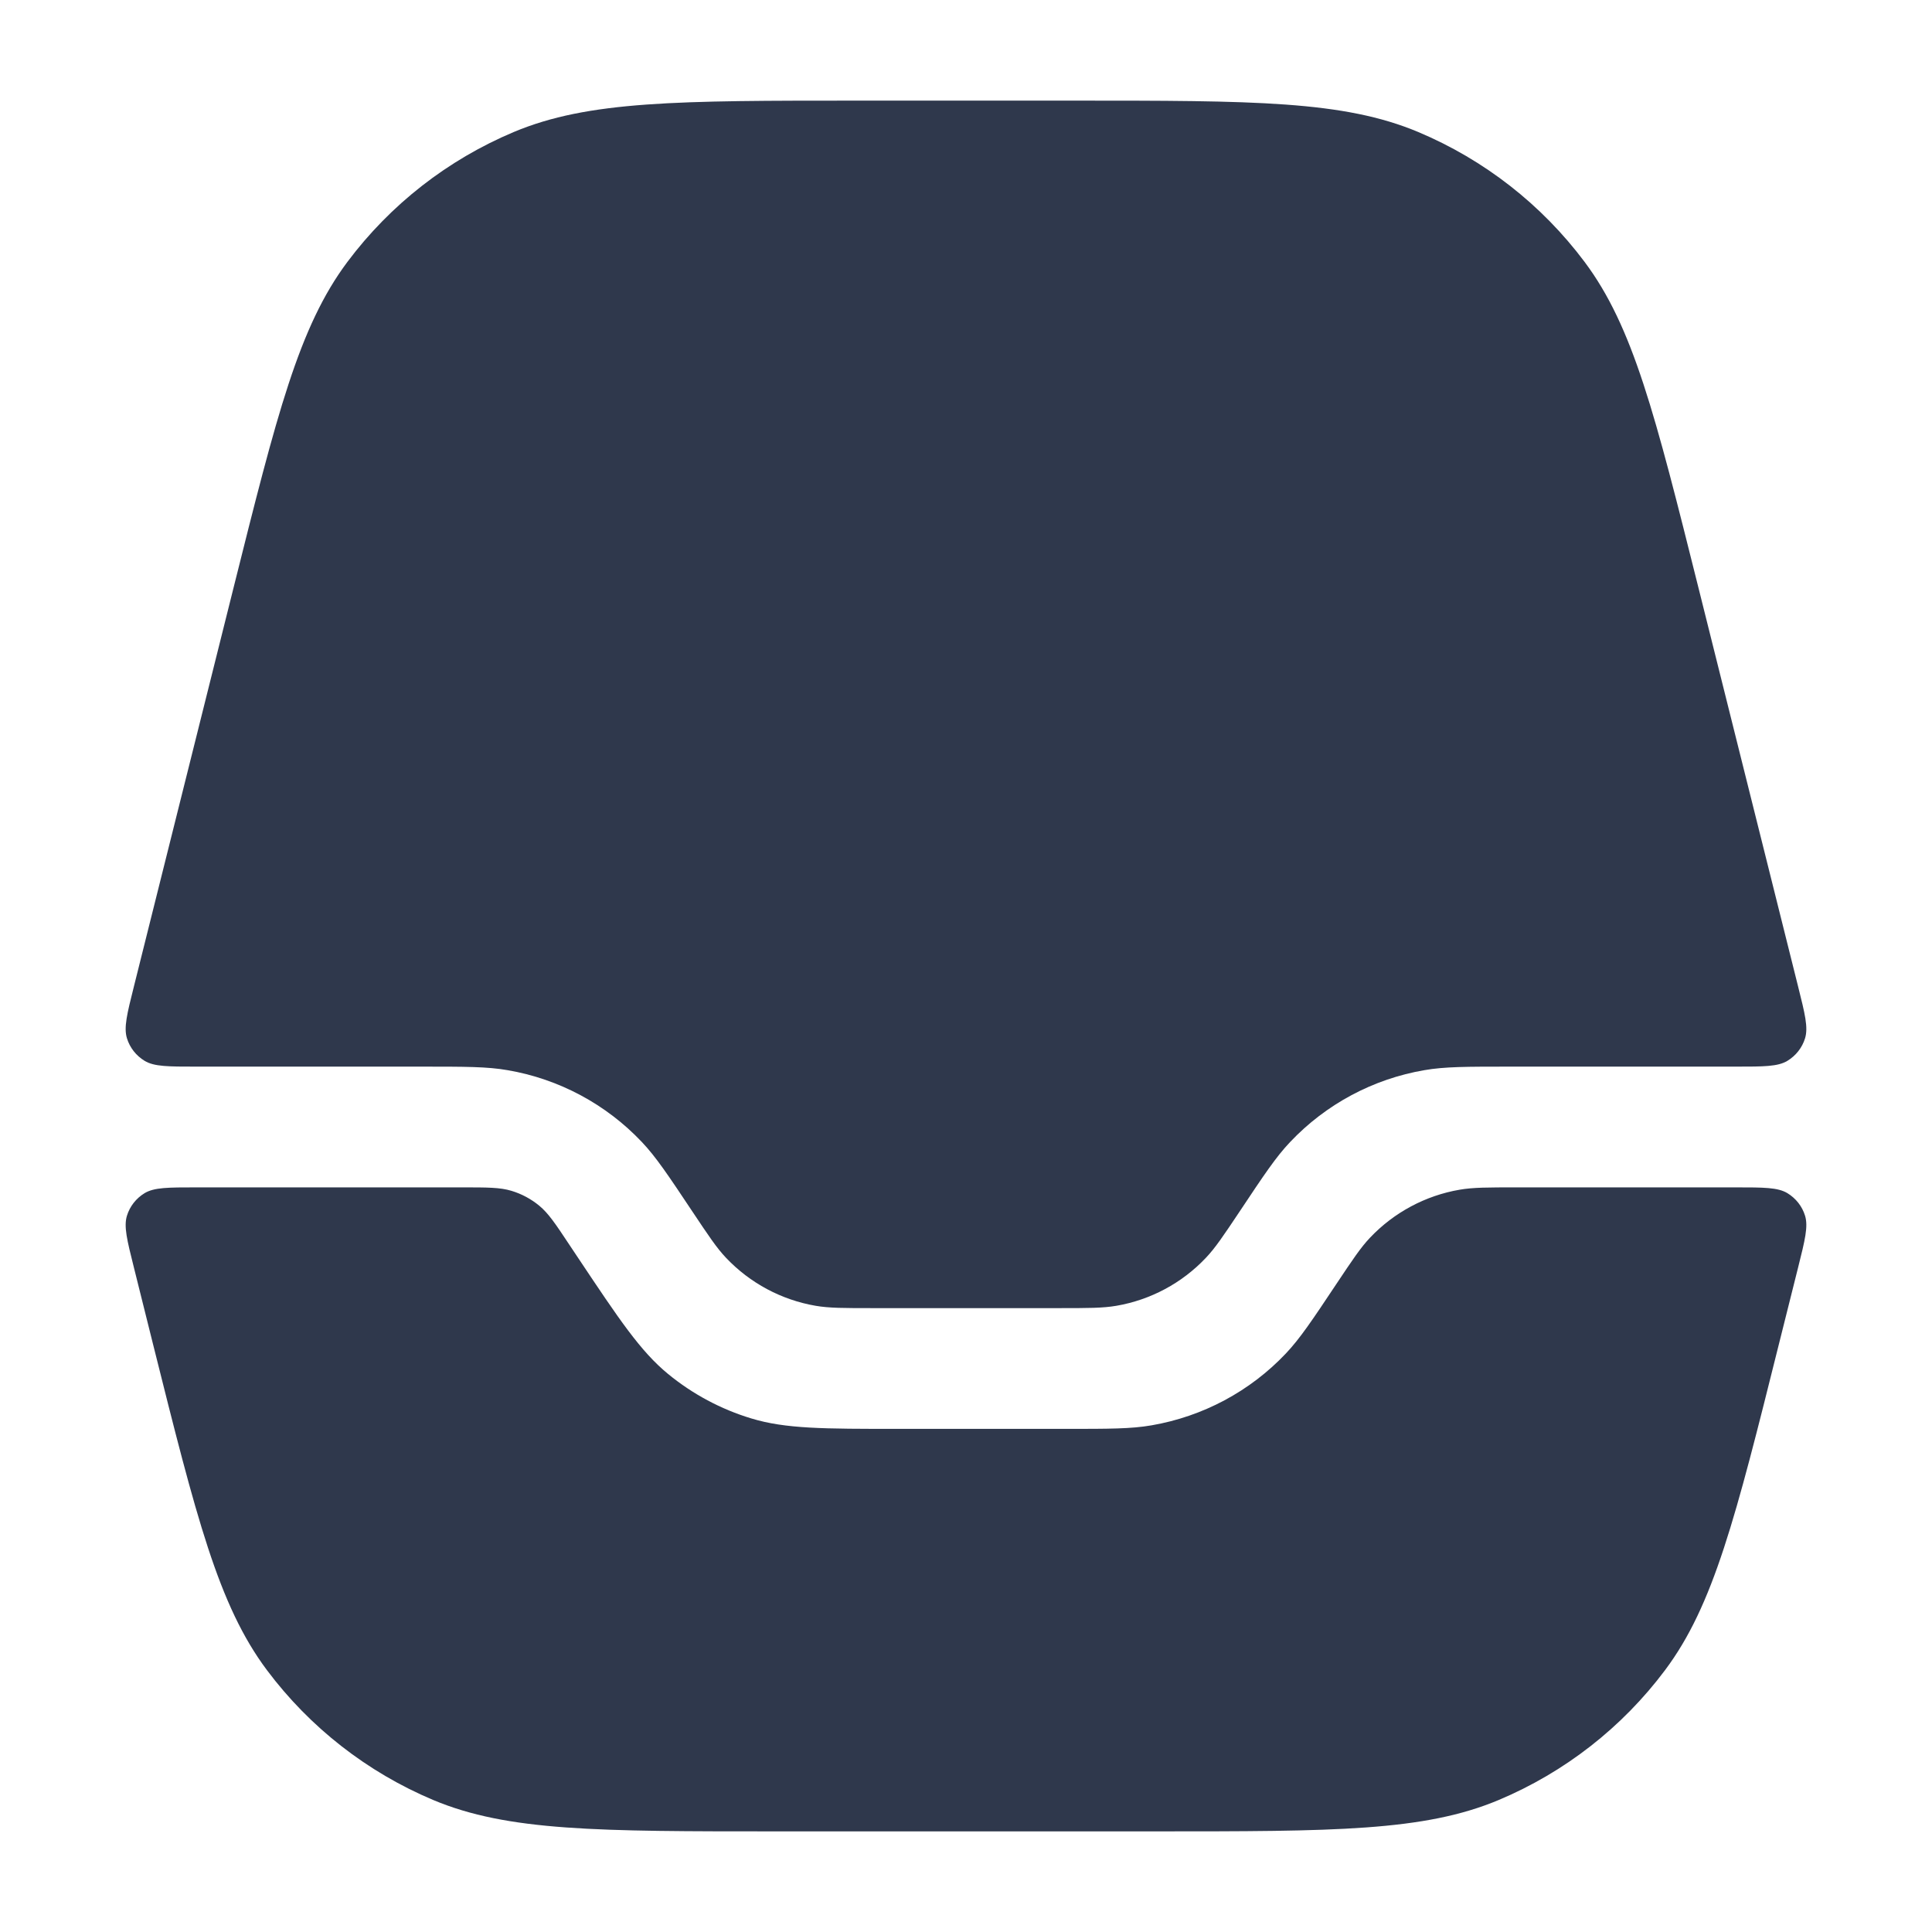 <svg width="24" height="24" viewBox="0 0 24 24" fill="none" xmlns="http://www.w3.org/2000/svg">
<path d="M2.439 13.25C2.09 13.25 1.915 13.25 1.796 13.178C1.691 13.114 1.613 13.015 1.577 12.898C1.536 12.764 1.578 12.595 1.663 12.256L2.899 7.31C3.441 5.143 3.712 4.06 4.316 3.253C4.849 2.541 5.562 1.985 6.382 1.64C7.311 1.25 8.427 1.25 10.661 1.25H13.339C15.573 1.25 16.689 1.25 17.618 1.64C18.438 1.985 19.151 2.541 19.684 3.253C20.288 4.06 20.559 5.143 21.101 7.31L22.337 12.256C22.422 12.595 22.464 12.764 22.423 12.898C22.387 13.015 22.309 13.114 22.204 13.178C22.085 13.25 21.91 13.25 21.561 13.25H18.762C18.219 13.25 17.947 13.25 17.694 13.294C17.057 13.403 16.472 13.716 16.027 14.186C15.85 14.372 15.7 14.598 15.399 15.05V15.05C15.198 15.351 15.097 15.502 14.979 15.626C14.683 15.939 14.293 16.148 13.868 16.221C13.699 16.25 13.518 16.25 13.156 16.25H10.844C10.482 16.25 10.3 16.25 10.132 16.221C9.707 16.148 9.317 15.939 9.02 15.626C8.902 15.502 8.802 15.351 8.601 15.05V15.05C8.3 14.598 8.149 14.372 7.973 14.186C7.528 13.716 6.943 13.403 6.305 13.294C6.052 13.25 5.781 13.25 5.238 13.25H2.439Z" fill="#2F384C"/>
<path d="M2.439 14.75C2.09 14.75 1.915 14.75 1.796 14.822C1.691 14.886 1.613 14.985 1.577 15.102C1.536 15.236 1.578 15.405 1.663 15.744L1.899 16.69C2.441 18.857 2.712 19.94 3.316 20.747C3.849 21.459 4.562 22.015 5.381 22.36C6.311 22.75 7.427 22.75 9.661 22.75H14.339C16.573 22.75 17.689 22.75 18.618 22.36C19.438 22.015 20.151 21.459 20.684 20.747C21.288 19.94 21.559 18.857 22.1 16.69L22.337 15.744C22.422 15.405 22.464 15.236 22.423 15.102C22.387 14.985 22.309 14.886 22.204 14.822C22.085 14.75 21.91 14.75 21.561 14.75H18.843C18.482 14.75 18.3 14.75 18.132 14.779C17.707 14.852 17.317 15.061 17.02 15.374C16.902 15.498 16.802 15.649 16.601 15.95V15.95C16.3 16.402 16.149 16.628 15.973 16.814C15.528 17.284 14.943 17.596 14.305 17.706C14.052 17.75 13.781 17.75 13.238 17.75H11.167C10.228 17.75 9.759 17.75 9.332 17.62C8.955 17.506 8.604 17.318 8.299 17.068C7.955 16.785 7.694 16.394 7.173 15.613L7.073 15.463C6.9 15.202 6.813 15.072 6.698 14.977C6.597 14.894 6.48 14.831 6.354 14.793C6.212 14.75 6.055 14.75 5.742 14.75H2.439Z" fill="#2F384C"/>
</svg>
